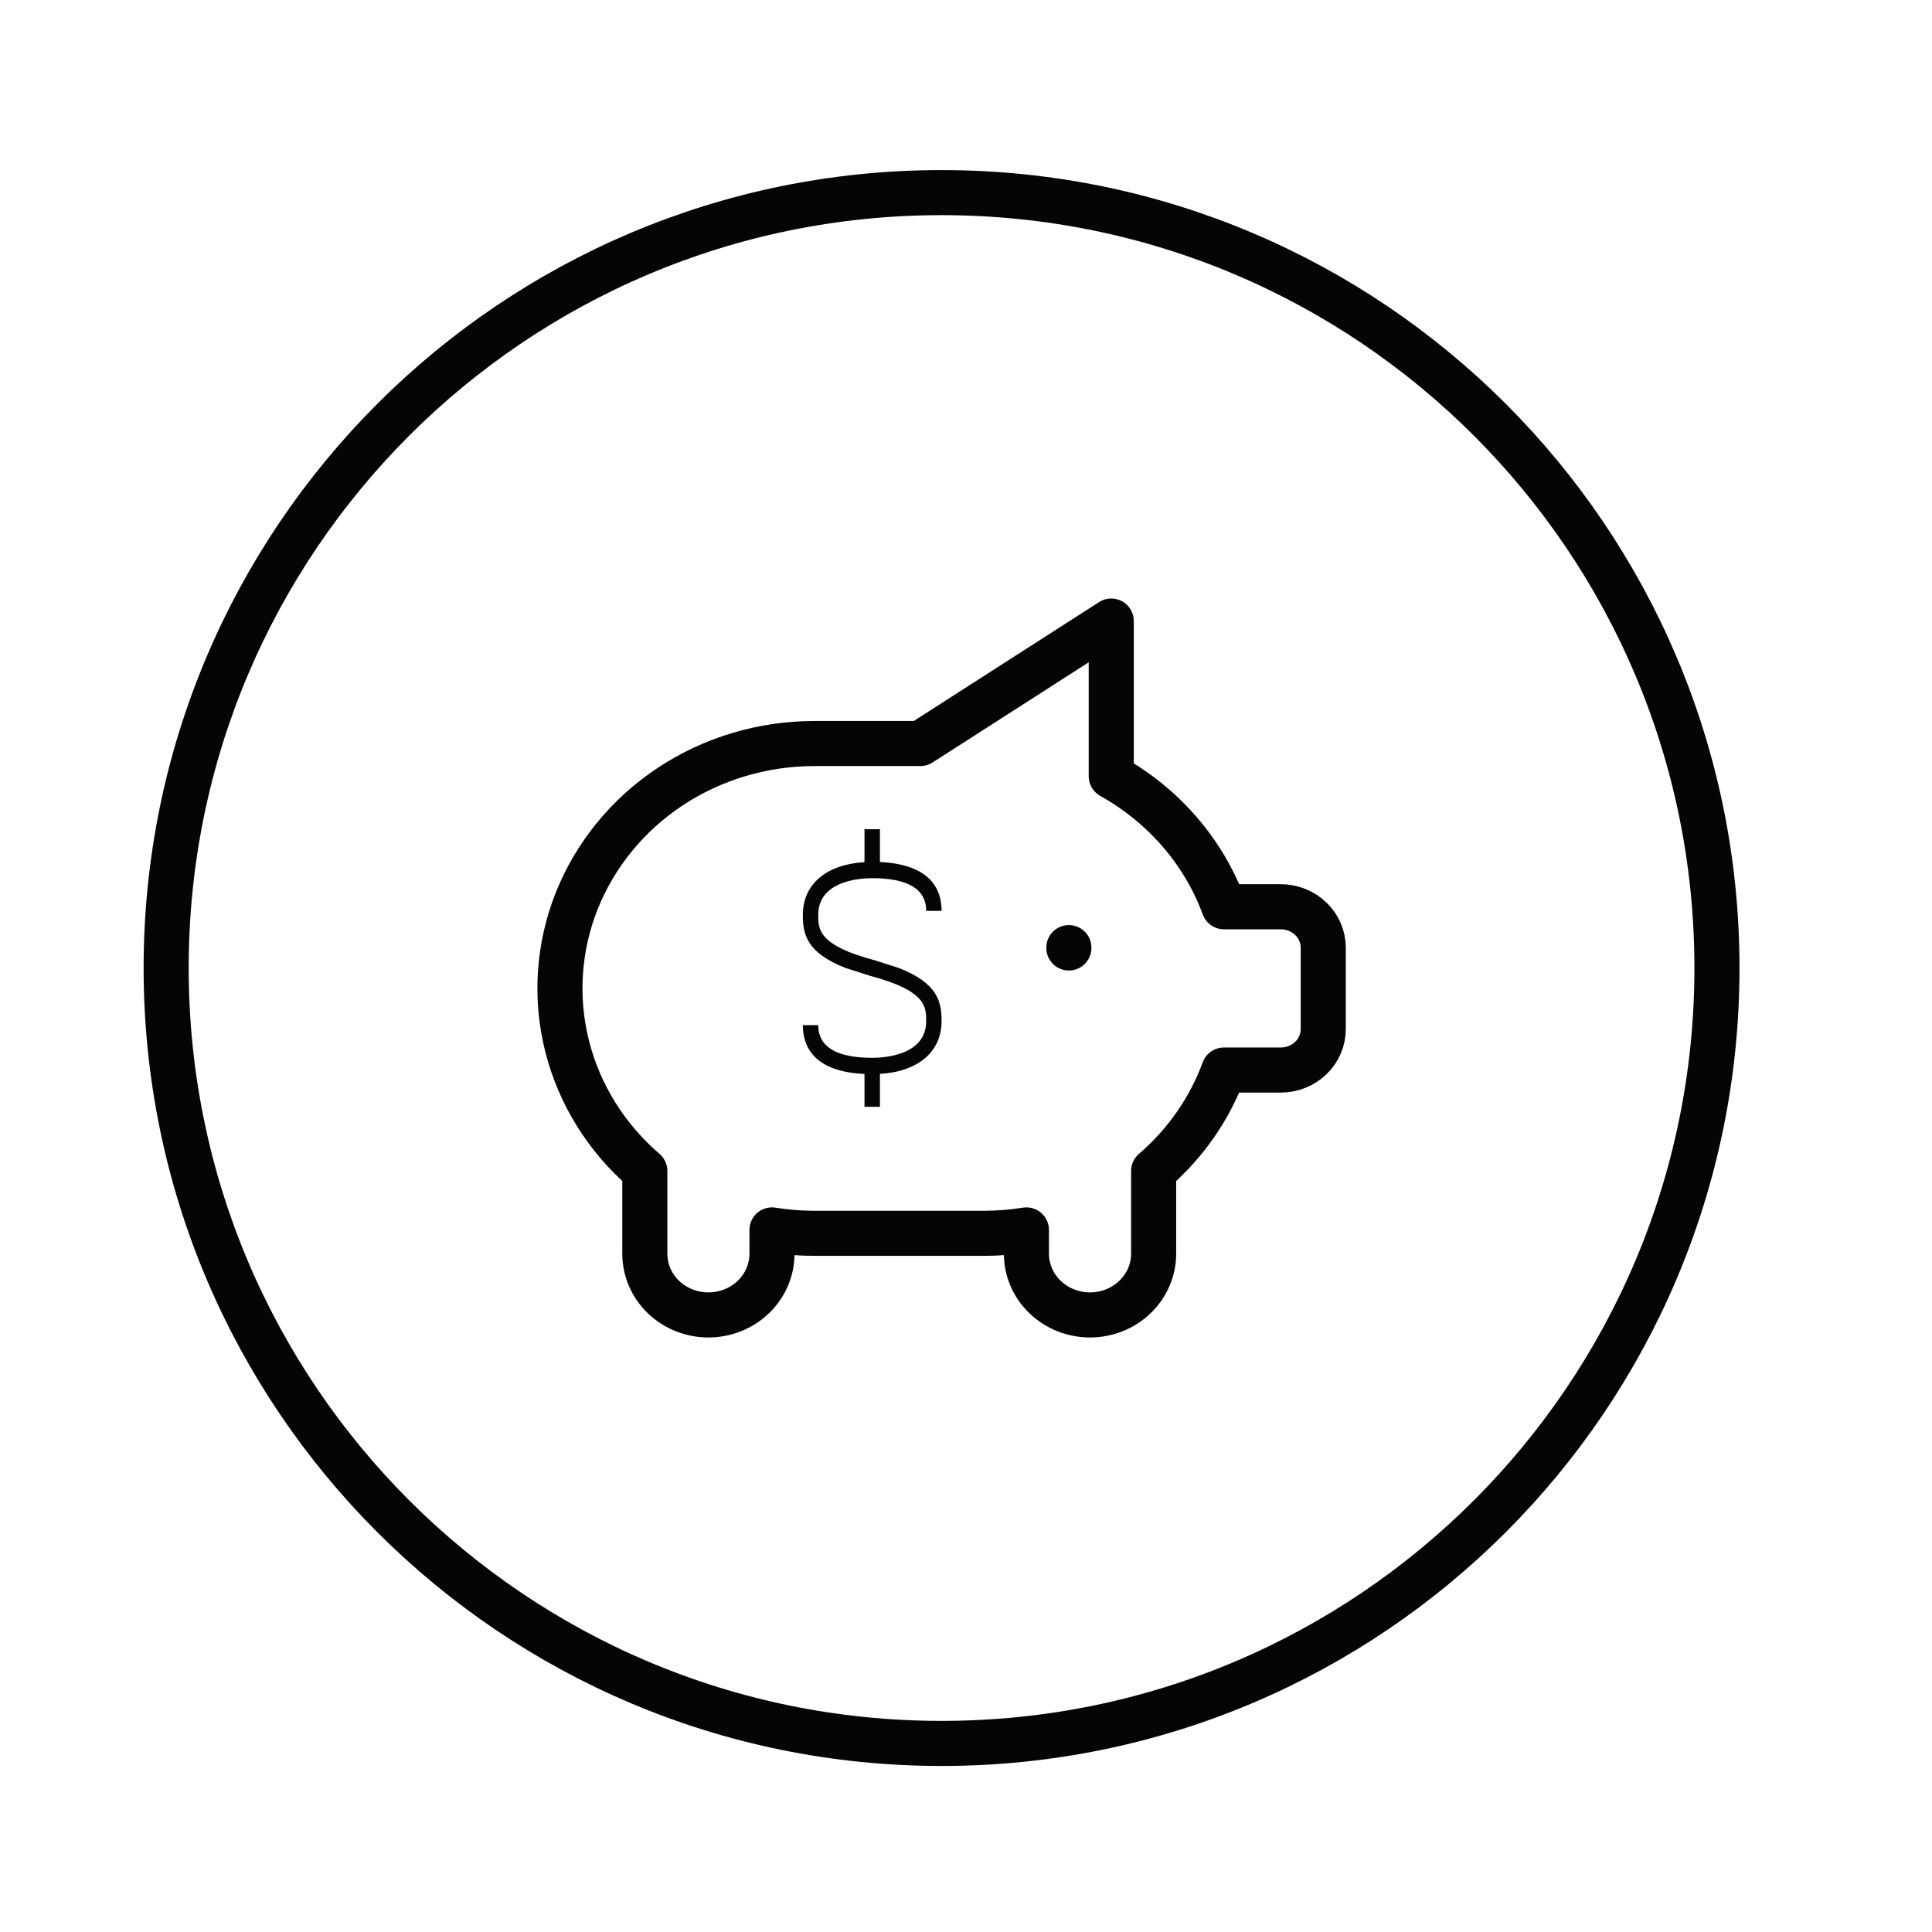<svg width="33" height="33" viewBox="0 0 33 33" fill="none" xmlns="http://www.w3.org/2000/svg">
<path d="M16.082 29.779C23.397 29.779 29.327 23.849 29.327 16.534C29.327 9.22 23.397 3.29 16.082 3.29C8.768 3.29 2.838 9.22 2.838 16.534C2.838 23.849 8.768 29.779 16.082 29.779Z" stroke="#050505" stroke-width="0.77"/>
<path d="M18.257 16.186V16.192M18.981 10.608V13.259C19.877 13.759 20.56 14.549 20.906 15.488H21.877C22.069 15.488 22.254 15.562 22.389 15.693C22.525 15.823 22.602 16.001 22.602 16.186V17.58C22.602 17.765 22.525 17.942 22.389 18.073C22.254 18.203 22.069 18.277 21.877 18.277H20.905C20.662 18.94 20.249 19.532 19.705 20.001V21.414C19.705 21.692 19.59 21.958 19.386 22.154C19.183 22.35 18.906 22.46 18.618 22.46C18.33 22.46 18.054 22.35 17.85 22.154C17.646 21.958 17.532 21.692 17.532 21.414V21.008C17.293 21.046 17.05 21.066 16.808 21.066H13.911C13.668 21.066 13.426 21.046 13.186 21.008V21.414C13.186 21.692 13.072 21.958 12.868 22.154C12.665 22.35 12.388 22.46 12.1 22.46C11.812 22.46 11.536 22.35 11.332 22.154C11.128 21.958 11.014 21.692 11.014 21.414V20.001C10.357 19.436 9.895 18.693 9.687 17.87C9.479 17.046 9.536 16.182 9.85 15.39C10.165 14.599 10.721 13.918 11.446 13.437C12.171 12.957 13.03 12.7 13.911 12.7H15.721L18.981 10.608Z" stroke="#050505" stroke-width="0.77" stroke-linecap="round" stroke-linejoin="round"/>
<path d="M14.766 14.164H15.03V14.724C15.896 14.764 16.083 15.194 16.083 15.558H15.82C15.82 15.188 15.51 15 14.898 15C14.682 15 13.976 15.046 13.976 15.628C13.976 15.871 13.976 16.146 14.93 16.399L15.353 16.534C16.02 16.795 16.083 17.112 16.083 17.441C16.083 17.965 15.684 18.303 15.03 18.343V18.905H14.766V18.344C13.9 18.305 13.713 17.874 13.713 17.51H13.976C13.976 17.88 14.287 18.068 14.898 18.068C15.114 18.068 15.82 18.023 15.82 17.441C15.82 17.198 15.82 16.922 14.866 16.669L14.443 16.534C13.776 16.273 13.713 15.956 13.713 15.628C13.713 15.103 14.113 14.765 14.766 14.726V14.164Z" fill="#050505"/>
</svg>
